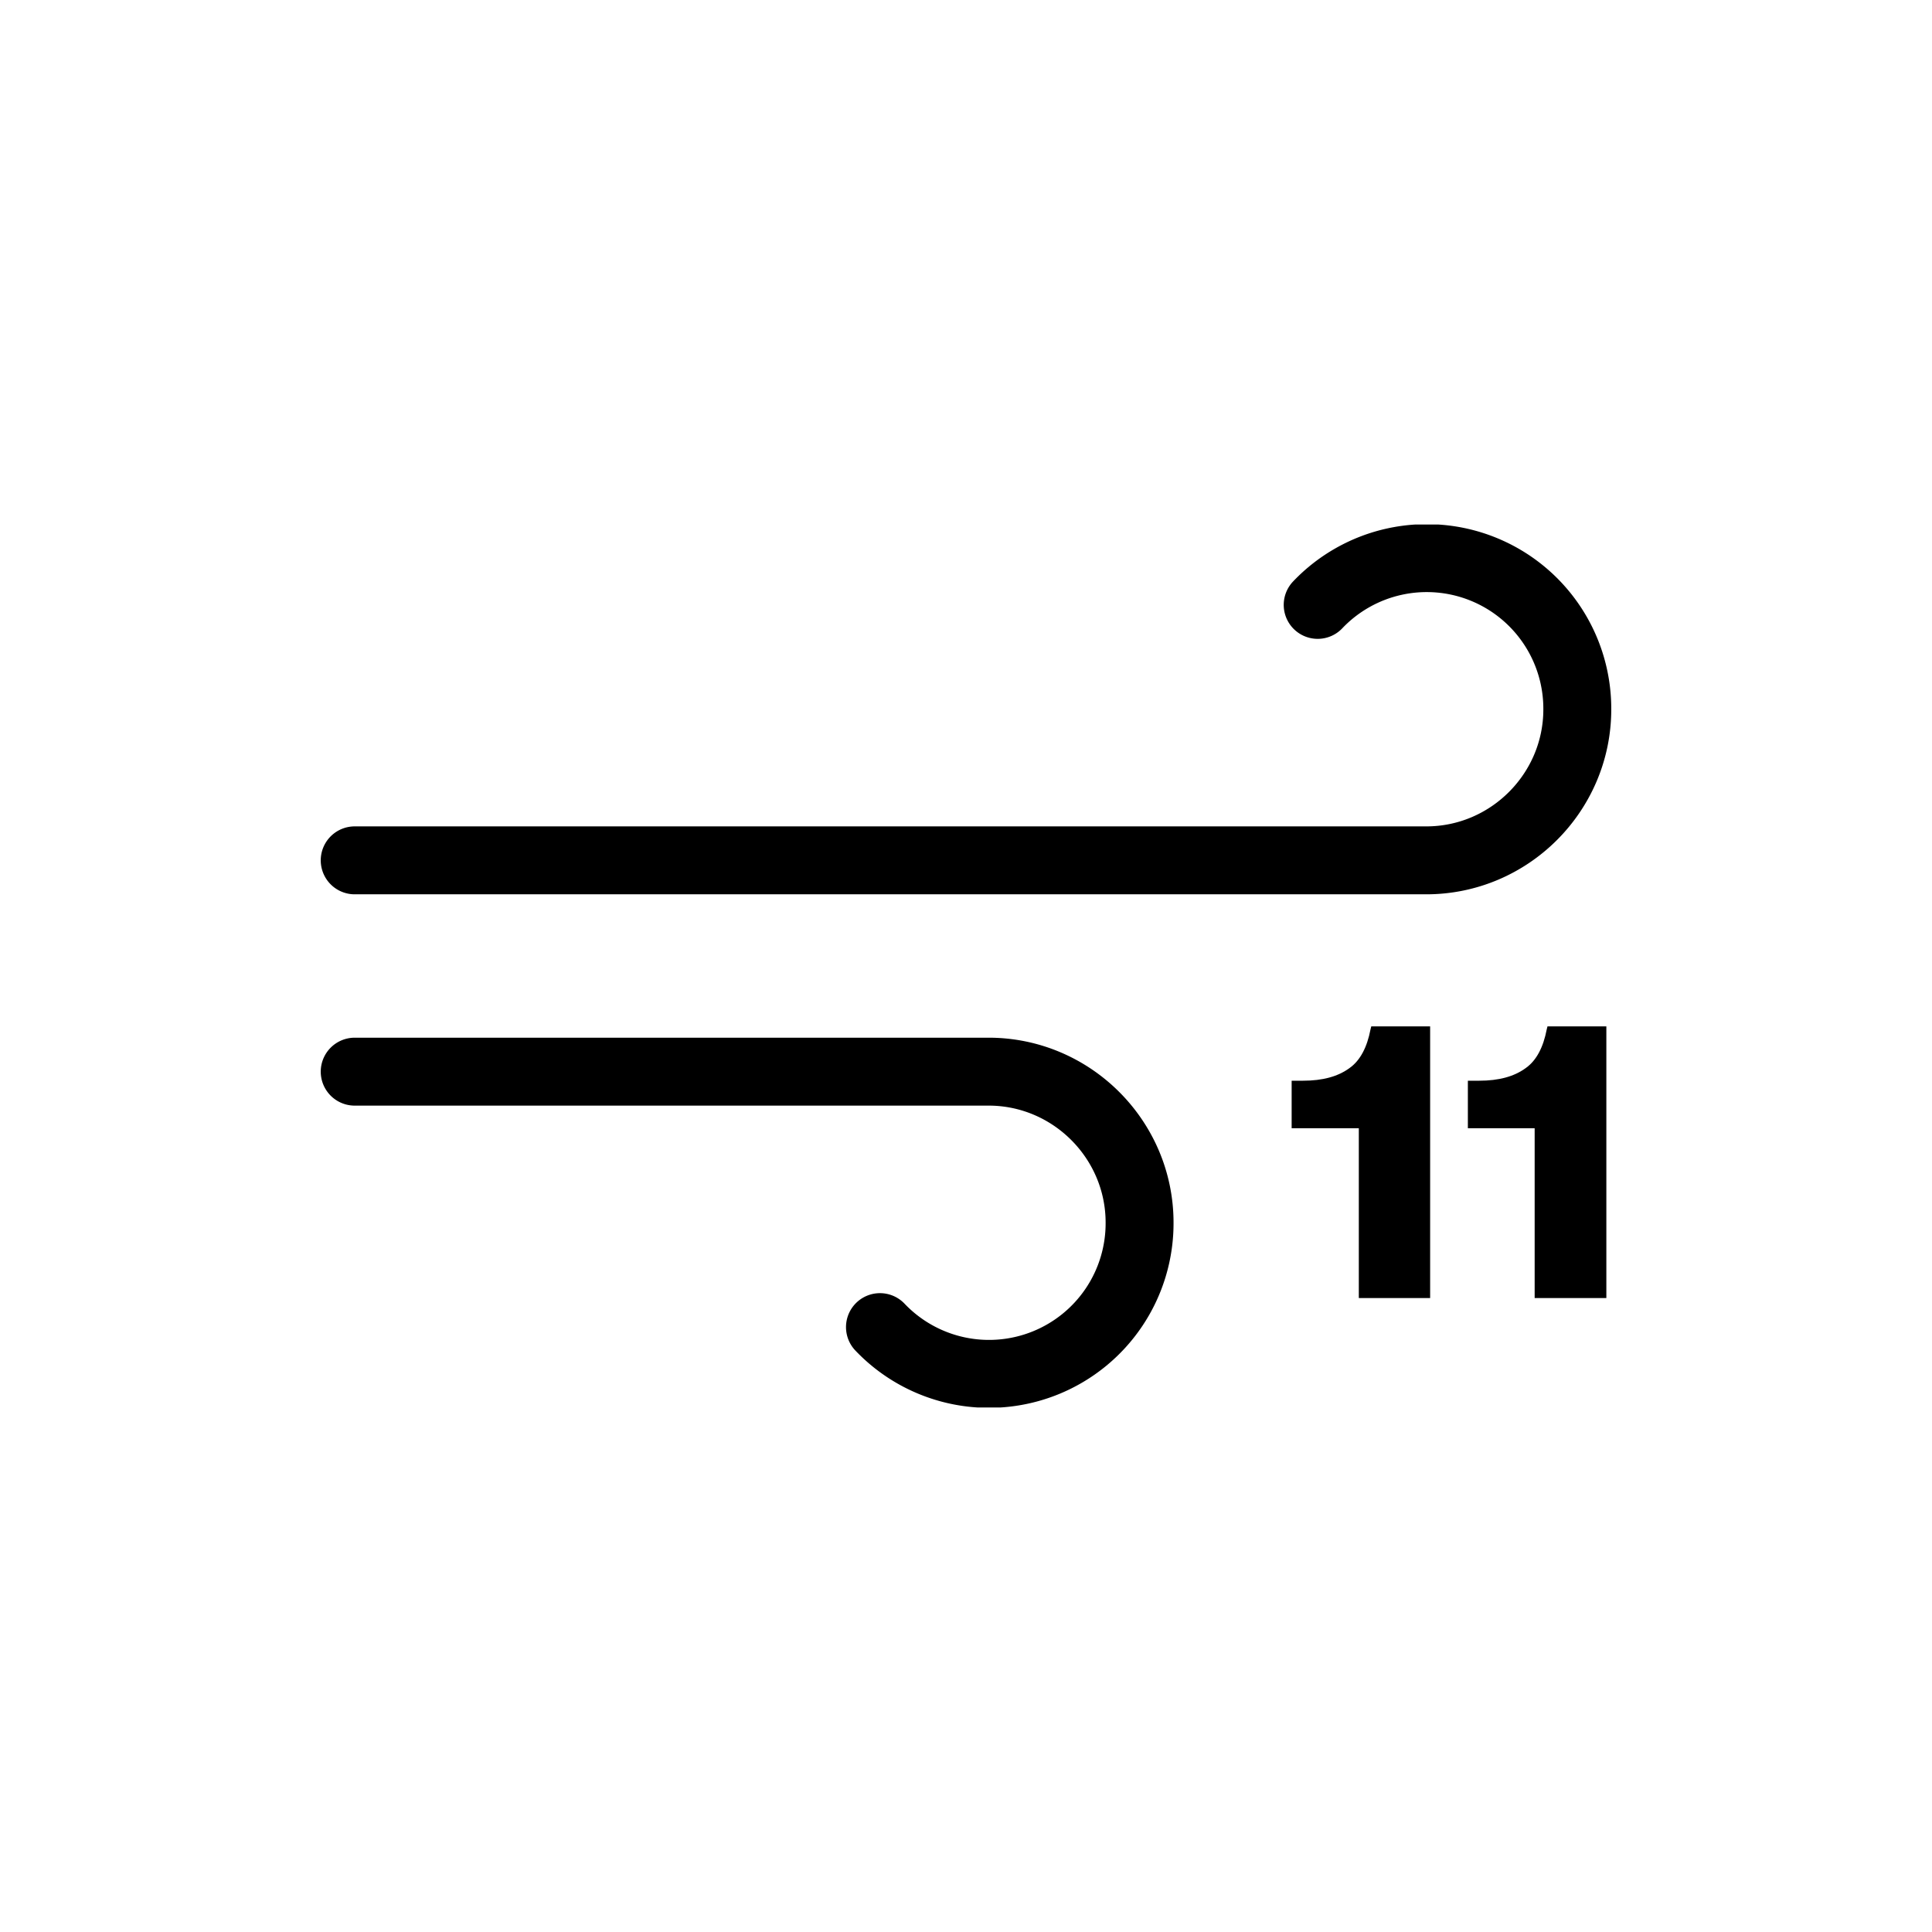 <svg xmlns="http://www.w3.org/2000/svg" xmlns:xlink="http://www.w3.org/1999/xlink" viewBox="0 0 512 512"><defs><symbol id="a" viewBox="0 0 342 234"><g><path fill="none" stroke="#000" stroke-linecap="round" stroke-miterlimit="10" stroke-width="18" d="M264.2 21.3A39.9 39.9 0 01333 49c0 22-18 40-40 40H9m139.2 123.7A39.9 39.9 0 00217 185c0-22-18-40-40-40H9"/></g></symbol><style>.id{fill:none;stroke:#000;stroke-linecap:round;stroke-miterlimit:10;stroke-width:18px;}</style></defs><g id="gi"><use xlink:href="#a" width="342" height="234" transform="translate(85 139)"/><path d="M379 344h-18.9v-45h-17.8v-12.6h3c5.2 0 9.3-1.1 12.4-3.4 2.8-2 4.6-5.5 5.5-10.2l.2-.8H379v72Zm46.7 0h-19v-45H389v-12.6h3c5.2 0 9.3-1.1 12.4-3.4 2.8-2 4.6-5.5 5.5-10.2l.2-.8h15.6v72Z"/></g></svg>